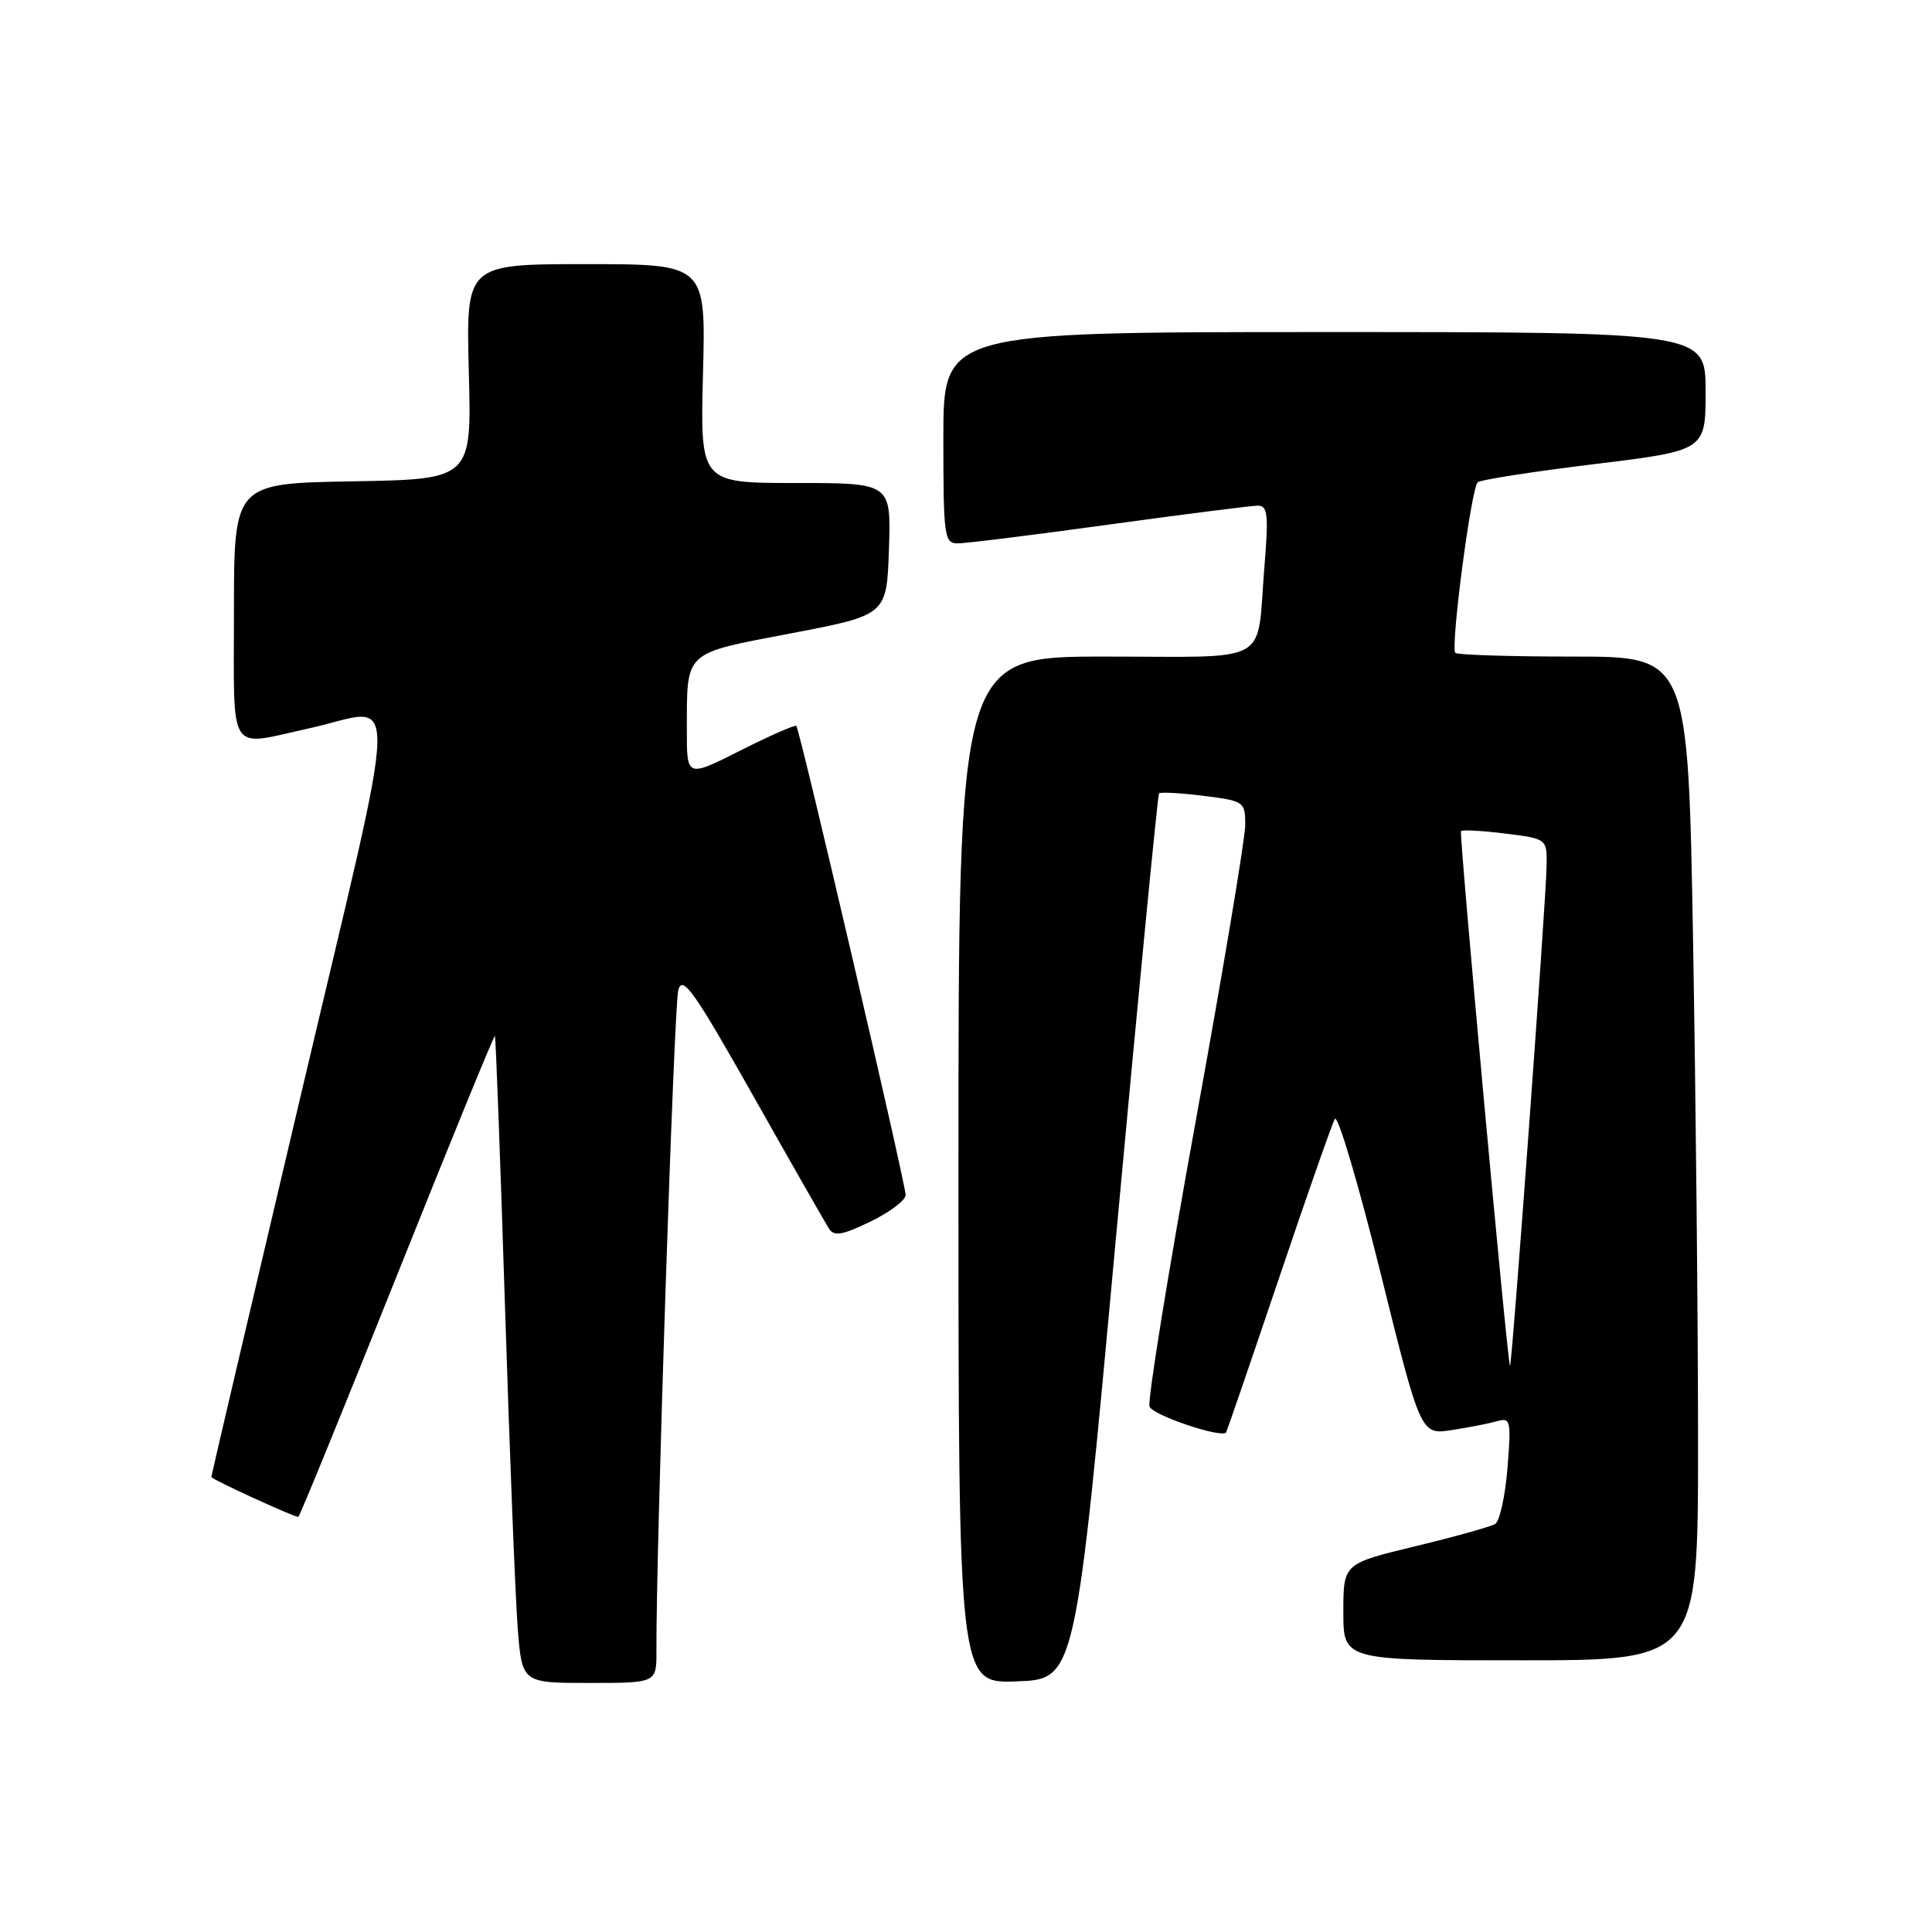 <?xml version="1.0" encoding="UTF-8" standalone="no"?>
<!DOCTYPE svg PUBLIC "-//W3C//DTD SVG 1.1//EN" "http://www.w3.org/Graphics/SVG/1.1/DTD/svg11.dtd" >
<svg xmlns="http://www.w3.org/2000/svg" xmlns:xlink="http://www.w3.org/1999/xlink" version="1.1" viewBox="0 0 256 256">
 <g >
 <path fill="currentColor"
d=" M 86.98 218.75 C 86.92 205.38 89.31 133.12 89.88 131.16 C 90.45 129.18 91.98 131.35 99.78 145.16 C 104.85 154.15 109.39 162.09 109.85 162.81 C 110.52 163.86 111.64 163.66 115.35 161.86 C 117.91 160.62 120.00 159.04 120.00 158.34 C 120.00 156.84 105.98 96.65 105.52 96.19 C 105.35 96.01 102.01 97.48 98.10 99.45 C 91.00 103.03 91.00 103.03 91.01 96.76 C 91.04 86.13 90.46 86.67 104.82 83.92 C 117.50 81.50 117.50 81.50 117.79 72.75 C 118.08 64.00 118.08 64.00 105.43 64.00 C 92.78 64.00 92.78 64.00 93.15 49.50 C 93.53 35.00 93.53 35.00 77.64 35.00 C 61.75 35.00 61.75 35.00 62.12 49.25 C 62.50 63.50 62.50 63.50 46.75 63.78 C 31.00 64.05 31.00 64.05 31.00 81.03 C 31.00 100.39 30.04 98.91 41.00 96.50 C 53.13 93.83 53.26 88.25 39.84 145.20 C 33.33 172.80 28.00 195.53 28.00 195.71 C 28.00 196.00 38.89 201.00 39.53 201.00 C 39.68 201.00 45.56 186.61 52.59 169.02 C 59.62 151.43 65.46 137.14 65.58 137.27 C 65.69 137.40 66.29 153.47 66.91 173.00 C 67.53 192.53 68.29 211.76 68.60 215.75 C 69.17 223.00 69.17 223.00 78.09 223.00 C 87.00 223.00 87.00 223.00 86.98 218.75 Z  M 147.87 164.00 C 150.83 131.82 153.40 105.33 153.58 105.13 C 153.76 104.93 156.40 105.07 159.45 105.45 C 164.87 106.13 165.00 106.22 165.00 109.32 C 165.00 111.07 162.03 128.82 158.40 148.77 C 154.77 168.72 152.03 185.65 152.32 186.38 C 152.76 187.54 161.87 190.60 162.46 189.80 C 162.58 189.63 165.71 180.50 169.43 169.50 C 173.14 158.50 176.49 148.95 176.87 148.27 C 177.25 147.59 179.96 156.74 182.91 168.59 C 188.25 190.13 188.25 190.13 192.38 189.49 C 194.64 189.14 197.35 188.61 198.40 188.31 C 200.16 187.81 200.25 188.24 199.75 194.51 C 199.45 198.22 198.72 201.56 198.12 201.93 C 197.52 202.30 192.75 203.63 187.52 204.89 C 178.00 207.19 178.00 207.19 178.00 213.59 C 178.00 220.00 178.00 220.00 201.50 220.00 C 225.00 220.00 225.00 220.00 225.00 191.16 C 225.00 175.30 224.70 145.38 224.34 124.66 C 223.68 87.00 223.68 87.00 208.50 87.00 C 200.16 87.00 193.11 86.78 192.84 86.51 C 192.17 85.83 194.94 64.64 195.81 63.90 C 196.19 63.57 203.14 62.49 211.25 61.50 C 226.00 59.70 226.00 59.70 226.00 51.85 C 226.00 44.00 226.00 44.00 175.50 44.00 C 125.00 44.00 125.00 44.00 125.00 58.00 C 125.00 71.12 125.12 72.00 126.91 72.00 C 127.97 72.00 137.00 70.88 147.00 69.50 C 157.00 68.13 165.86 67.00 166.69 67.00 C 167.98 67.00 168.11 68.25 167.53 75.25 C 166.47 88.28 168.76 87.00 146.43 87.00 C 127.00 87.00 127.00 87.00 127.00 155.04 C 127.00 223.08 127.00 223.08 134.75 222.79 C 142.50 222.50 142.50 222.50 147.87 164.00 Z  M 200.08 181.00 C 199.66 179.75 193.32 110.46 193.59 110.13 C 193.77 109.93 196.40 110.07 199.45 110.45 C 205.00 111.14 205.00 111.14 204.93 114.82 C 204.84 119.69 200.30 181.64 200.08 181.00 Z "/>
</g>
</svg>